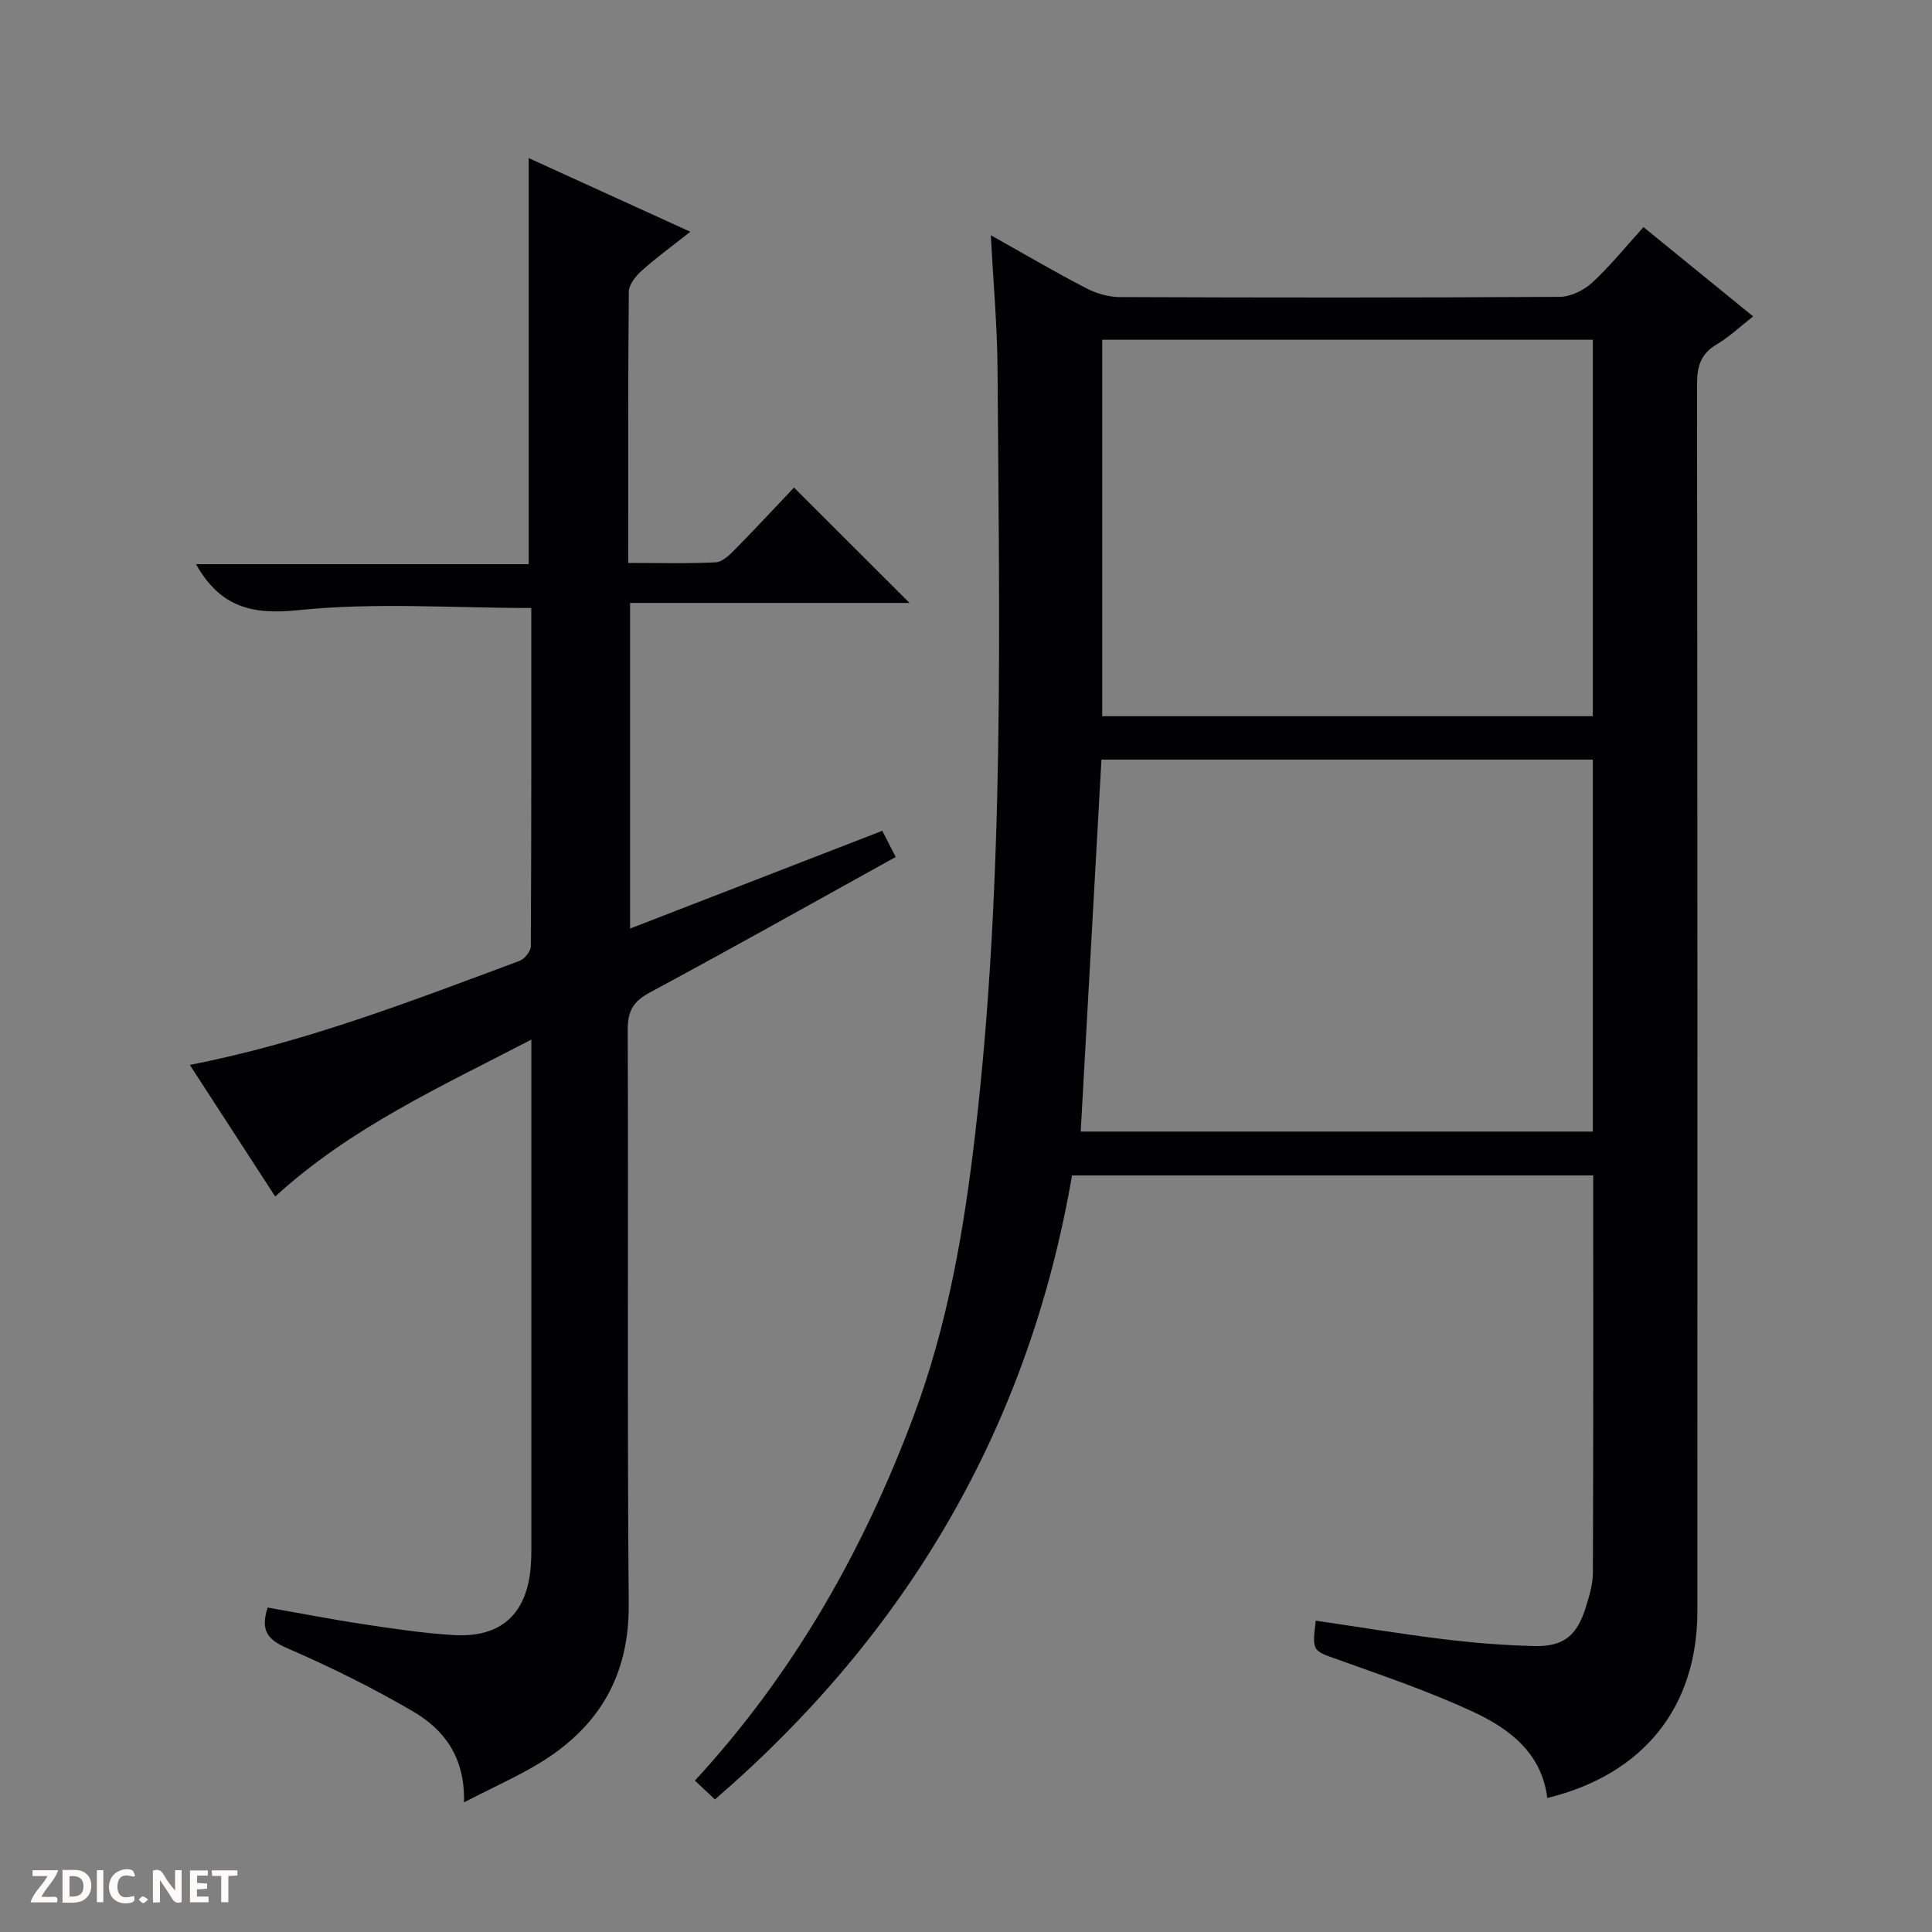 <svg enable-background="new 0 0 400 400" viewBox="0 0 400 400" xmlns="http://www.w3.org/2000/svg"><rect x="0" y="0" width="400" height="400" fill="#808080" stroke="none"/><g fill="#fcfbfa"><path d="m37.59 393.81c-.92.31-1.52.05-2-.78-.7-1.2-1.52-2.34-2.47-3.78v4.59c-.55.03-.95.05-1.41.07-.03-.37-.06-.64-.06-.91 0-1.91 0-3.81 0-5.7 1.13-.41 1.77-.03 2.29.91.62 1.11 1.38 2.14 2.31 3.19v-4.2h1.35v6.61z"/><path d="m12.94 393.88v-6.75c1.9.19 3.93-.54 5.37 1.29.8 1.01.78 2.88.03 3.97-1.37 1.97-3.4 1.51-6.4 1.49m2.45-1.22c2.04.12 2.92-.58 2.89-2.21-.03-1.51-.98-2.19-2.89-2z"/><path d="m11.81 393.87h-5.49c.68-2.18 2.47-3.48 3.51-5.45h-3.08v-1.21h5.29c-.71 2.13-2.44 3.48-3.47 5.51.86 0 1.63.04 2.39-.01.79-.05 1.14.21.85 1.16"/><path d="m39.33 393.86v-6.61h3.7v1.07h-2.22v1.52c.68.04 1.34.09 2.07.13v1.07c-.72.05-1.38.09-2.1.14v1.48h2.4v1.19h-3.85z"/><path d="m27.71 388.56c-1.15-.3-2.46-.61-3.1.64-.37.73-.41 1.93-.06 2.67.63 1.35 1.99.93 3.17.68.35.94-.01 1.32-.93 1.46-1.62.25-3.05-.27-3.76-1.48-.73-1.24-.6-3.03.31-4.17.88-1.11 2.71-1.7 4-1.16.32.13.44.74.65 1.12-.1.08-.19.16-.28.24"/><path d="m49.15 387.24v1.07c-.59.02-1.17.05-1.87.08v5.44h-1.48v-5.44h-1.85c-.05-.4-.08-.73-.13-1.15z"/><path d="m20.06 387.21h1.33v6.62h-1.33z"/><path d="m30.68 393.25c-.39.38-.8.79-1.05.76-.32-.05-.6-.45-.9-.7.26-.24.51-.64.8-.67.29-.04.62.3 1.15.61"/></g><path d="m205.14 48.7c6.97 3.91 13.26 7.61 19.73 10.97 2.11 1.1 4.67 1.83 7.04 1.84 30.33.12 60.66.14 90.99-.05 2.29-.01 5.03-1.36 6.76-2.96 3.76-3.47 6.99-7.5 10.61-11.48 7.61 6.2 14.94 12.17 22.7 18.49-2.68 2.09-4.94 4.25-7.57 5.81-3.33 1.97-4.05 4.6-4.05 8.28.1 84.66.08 169.31.07 253.97 0 19.85-11.11 33.8-31.07 38.69-1.16-9.37-7.89-14.39-15.49-17.91-9-4.17-18.46-7.39-27.82-10.74-5.31-1.9-5.4-1.64-4.63-8.07 8.8 1.29 17.58 2.75 26.41 3.83 6.26.77 12.58 1.28 18.88 1.43 5.97.14 8.76-2.13 10.57-7.87.74-2.36 1.51-4.84 1.52-7.27.11-27.31.07-54.63.07-82.3-35.83 0-71.57 0-107.91 0-8.89 51.7-33.8 94.58-73.93 129.19-1.5-1.4-2.77-2.6-4.15-3.89 20.44-22.17 34.87-47.65 45.28-75.47 7.09-18.93 10.47-38.71 12.78-58.69 6.1-52.57 4.96-105.36 4.6-158.12-.06-8.95-.88-17.89-1.39-27.68zm124.64 108.57c-34.13 0-67.86 0-101.74 0-1.43 25.74-2.85 51.22-4.29 77.01h106.03c0-25.71 0-51.14 0-77.01zm0-86.93c-34.09 0-67.79 0-101.58 0v77.94h101.58c0-26.04 0-51.8 0-77.94z" fill="#010104"/><path d="m96.06 373.16c.26-9.41-4.17-15.09-10.52-18.81-8.42-4.93-17.24-9.28-26.19-13.16-4.08-1.77-5.41-3.76-3.94-8.37 6.5 1.14 13.07 2.43 19.69 3.43 6.23.94 12.48 1.89 18.76 2.27 9.88.61 15.27-4.36 16.03-14.25.18-2.32.11-4.66.12-7 .01-31.83 0-63.66 0-95.48 0-1.82 0-3.65 0-6.55-18.77 9.76-37.44 18.21-53.03 32.49-5.71-8.8-11.64-17.95-17.68-27.25 23.92-4.66 46.03-13.28 68.24-21.53 1.05-.39 2.36-1.99 2.36-3.04.13-23.45.1-46.91.1-70.03-16.35 0-32.38-1.19-48.13.44-9.73 1.01-16.24-.58-21.29-9.51h68.88c0-28.19 0-55.74 0-84.08 10.89 4.96 21.75 9.91 33.46 15.25-3.82 3.02-7.1 5.41-10.11 8.11-1.22 1.1-2.6 2.86-2.62 4.33-.18 18.48-.12 36.97-.12 56.13 6.24 0 12.19.17 18.13-.13 1.38-.07 2.86-1.54 3.98-2.67 4.3-4.37 8.48-8.87 12.21-12.81 8.37 8.36 16.09 16.07 23.92 23.89-19.02 0-38.25 0-57.86 0v67.42c17.39-6.74 34.62-13.42 52.22-20.24.88 1.73 1.76 3.44 2.77 5.42-17.17 9.51-33.96 18.95-50.93 28.07-3.42 1.84-4.56 3.84-4.55 7.69.16 39.66-.12 79.32.21 118.98.12 14.46-5.92 24.97-17.76 32.43-4.86 3.05-10.2 5.37-16.35 8.56z" fill="#010104"/></svg>